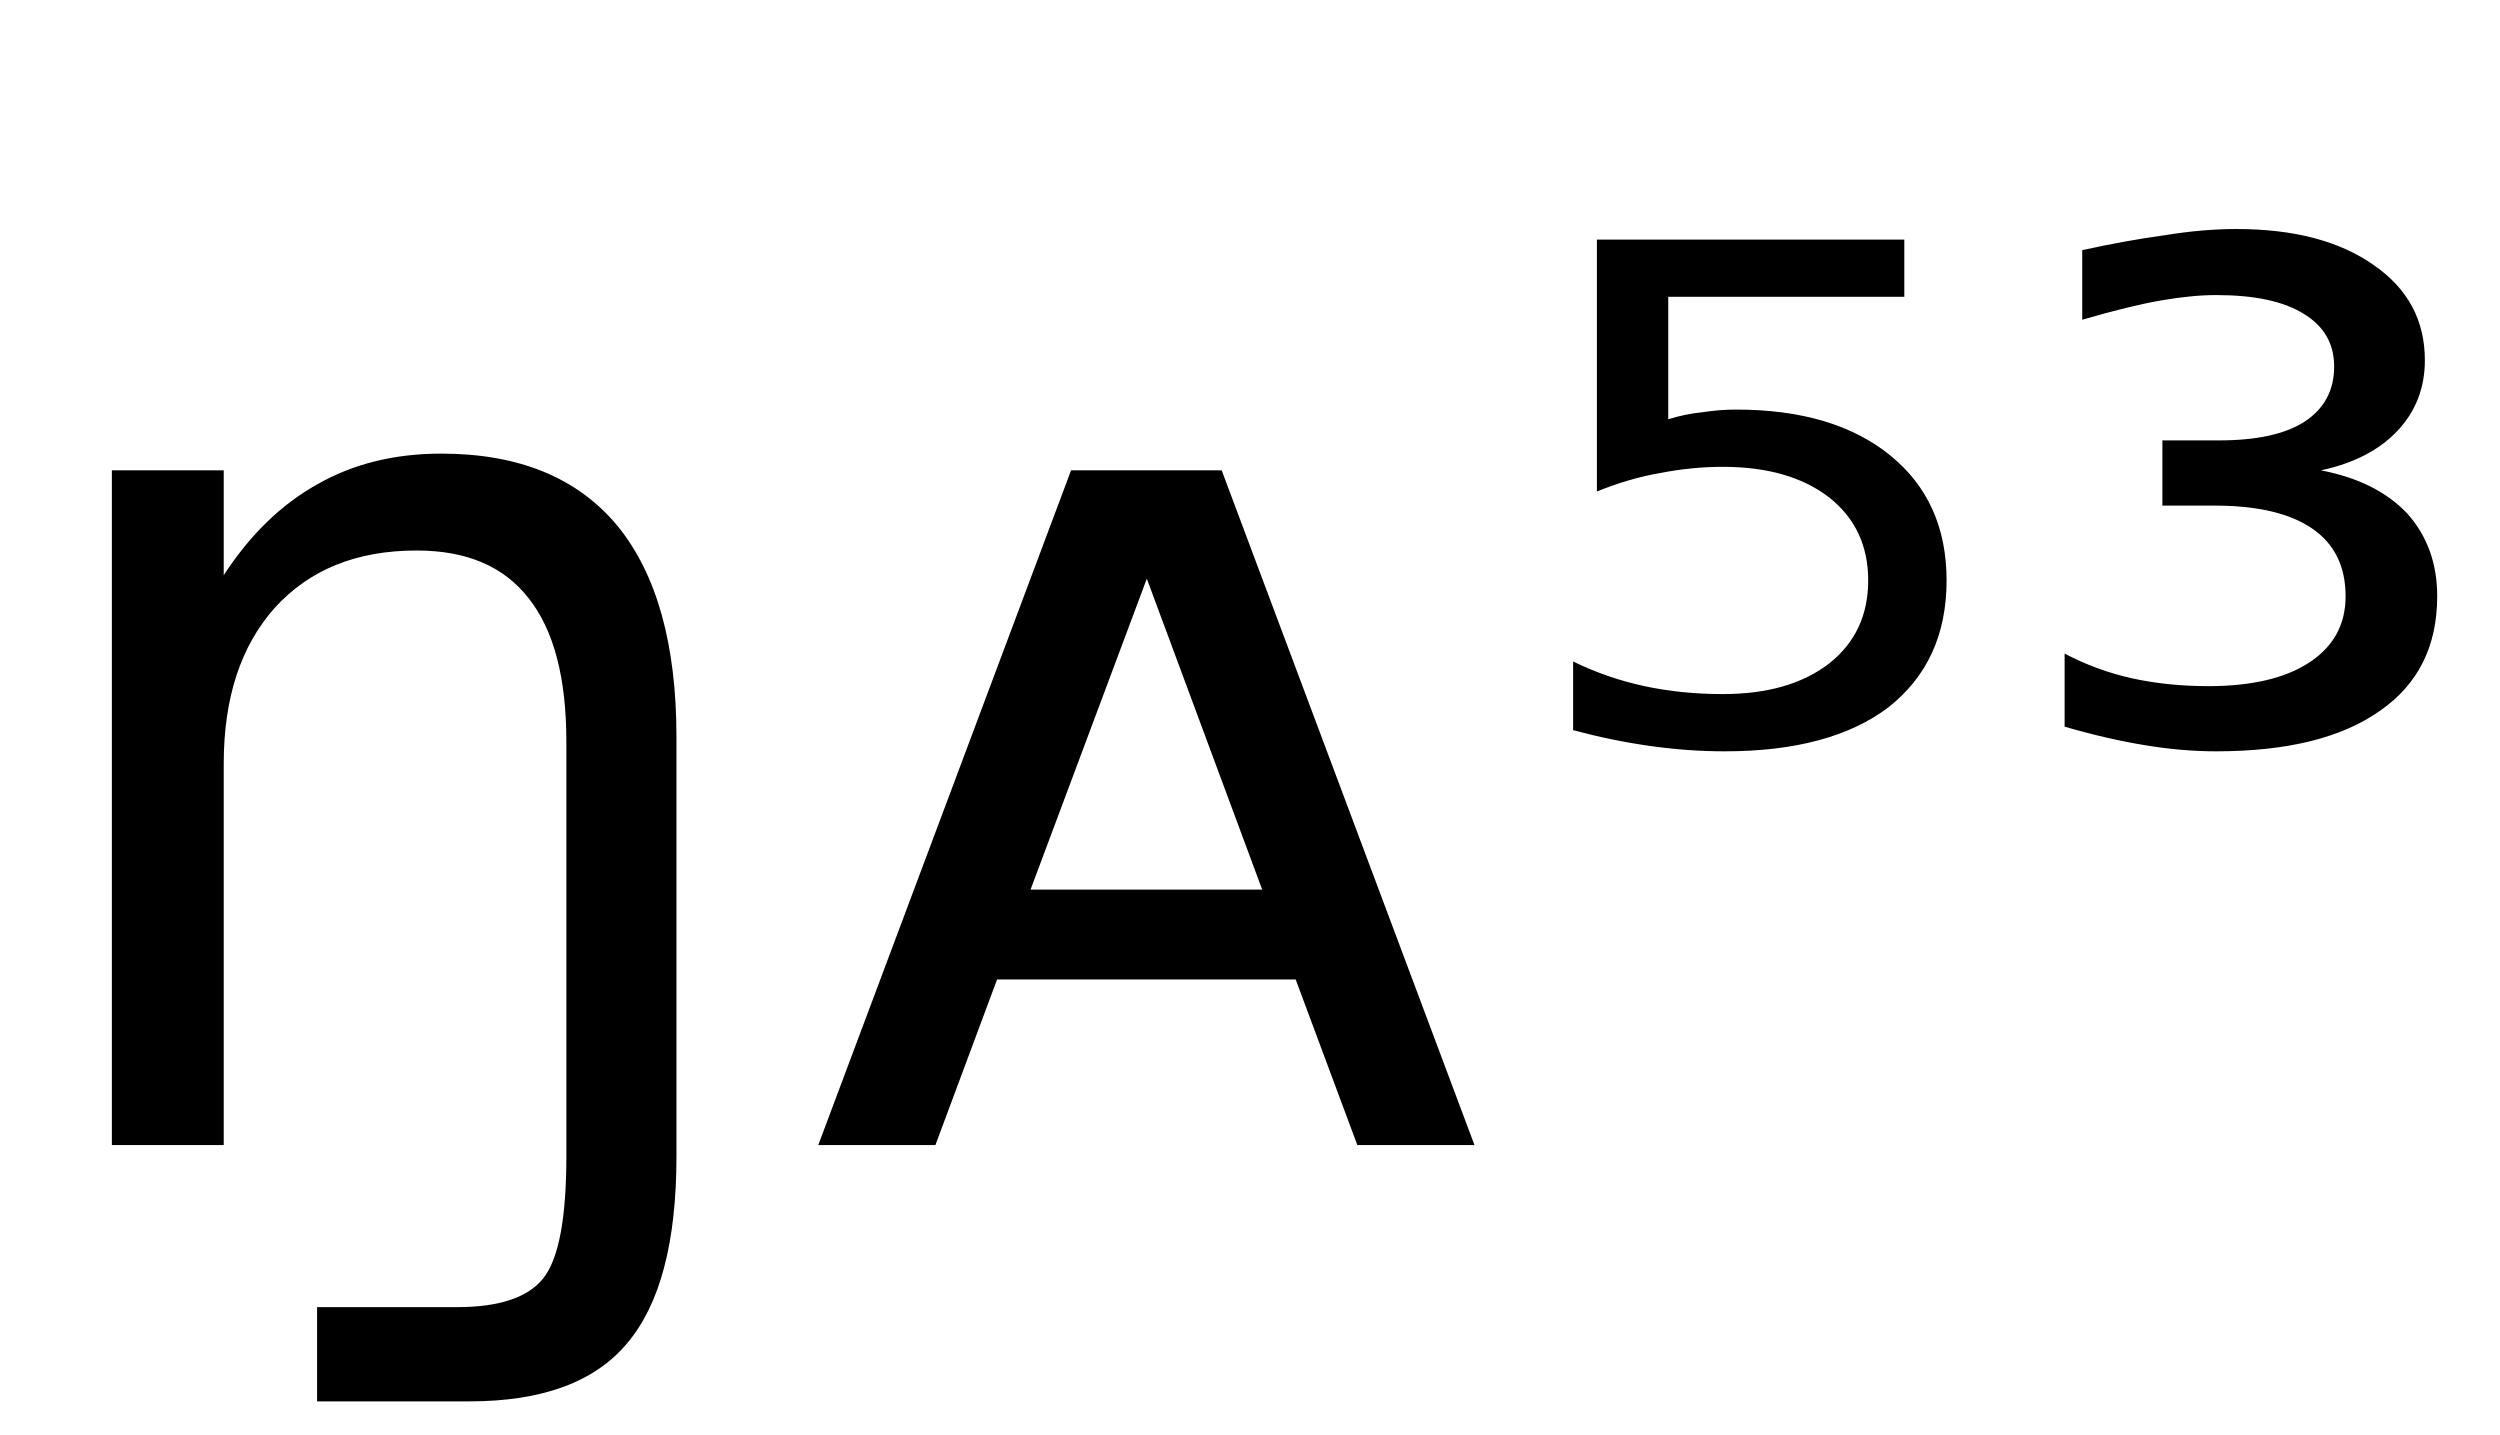 <svg height="16.297" width="28.383" xmlns="http://www.w3.org/2000/svg" ><path d="M7.68 8.37L7.68 8.37L7.68 13.13Q7.68 14.59 7.12 15.25L7.12 15.25Q6.57 15.91 5.33 15.91L5.33 15.91L3.60 15.91L3.60 14.84L5.19 14.84Q5.91 14.84 6.17 14.51L6.17 14.51Q6.43 14.18 6.43 13.13L6.43 13.13L6.43 8.42Q6.43 7.33 6.00 6.79Q5.58 6.25 4.73 6.25L4.73 6.25Q3.71 6.25 3.12 6.90Q2.54 7.55 2.54 8.67L2.54 8.67L2.54 13.00L1.27 13.00L1.27 5.34L2.54 5.34L2.54 6.53Q2.99 5.84 3.60 5.50L3.60 5.50Q4.21 5.15 5.01 5.15L5.01 5.15Q6.33 5.15 7.01 5.97L7.01 5.97Q7.68 6.79 7.68 8.37ZM13.87 5.34L16.74 13.00L15.41 13.00L14.71 11.12L11.32 11.12L10.62 13.00L9.29 13.00L12.16 5.34L13.87 5.34ZM13.02 6.57L11.70 10.10L14.33 10.10L13.02 6.57ZM18.13 5.58L18.13 2.72L21.62 2.72L21.62 3.37L18.94 3.37L18.94 4.76Q19.13 4.70 19.33 4.68L19.33 4.68Q19.52 4.65 19.71 4.65L19.71 4.65Q20.82 4.65 21.46 5.17L21.46 5.17Q22.10 5.69 22.10 6.59L22.10 6.59Q22.10 7.51 21.44 8.03L21.44 8.03Q20.78 8.53 19.58 8.53L19.58 8.53Q19.17 8.53 18.74 8.47Q18.31 8.41 17.86 8.29L17.86 8.29L17.86 7.51Q18.25 7.70 18.67 7.79L18.67 7.79Q19.09 7.88 19.56 7.88L19.56 7.88Q20.32 7.88 20.77 7.53Q21.21 7.18 21.21 6.59Q21.21 6.00 20.77 5.65Q20.32 5.30 19.56 5.30L19.56 5.30Q19.21 5.30 18.85 5.37Q18.50 5.43 18.13 5.58L18.13 5.58ZM26.35 5.34L26.35 5.34Q26.98 5.46 27.33 5.83Q27.67 6.21 27.67 6.77L27.67 6.77Q27.67 7.62 27.02 8.07Q26.37 8.53 25.16 8.53L25.16 8.53Q24.77 8.53 24.35 8.46Q23.92 8.39 23.44 8.25L23.44 8.25L23.44 7.42Q23.80 7.61 24.20 7.70Q24.61 7.79 25.07 7.79L25.07 7.79Q25.81 7.79 26.22 7.52Q26.63 7.25 26.63 6.77L26.63 6.77Q26.63 6.26 26.25 6.00Q25.87 5.74 25.14 5.74L25.14 5.74L24.55 5.74L24.55 5.00L25.19 5.00Q25.83 5.00 26.16 4.79Q26.50 4.57 26.50 4.16L26.50 4.16Q26.50 3.77 26.15 3.56Q25.81 3.35 25.16 3.35L25.16 3.35Q24.89 3.35 24.54 3.41Q24.19 3.47 23.64 3.63L23.64 3.63L23.64 2.84Q24.14 2.73 24.58 2.67Q25.01 2.60 25.39 2.60L25.39 2.60Q26.37 2.60 26.95 3.01Q27.53 3.41 27.53 4.09L27.53 4.09Q27.53 4.56 27.22 4.89Q26.91 5.22 26.35 5.34Z"></path></svg>